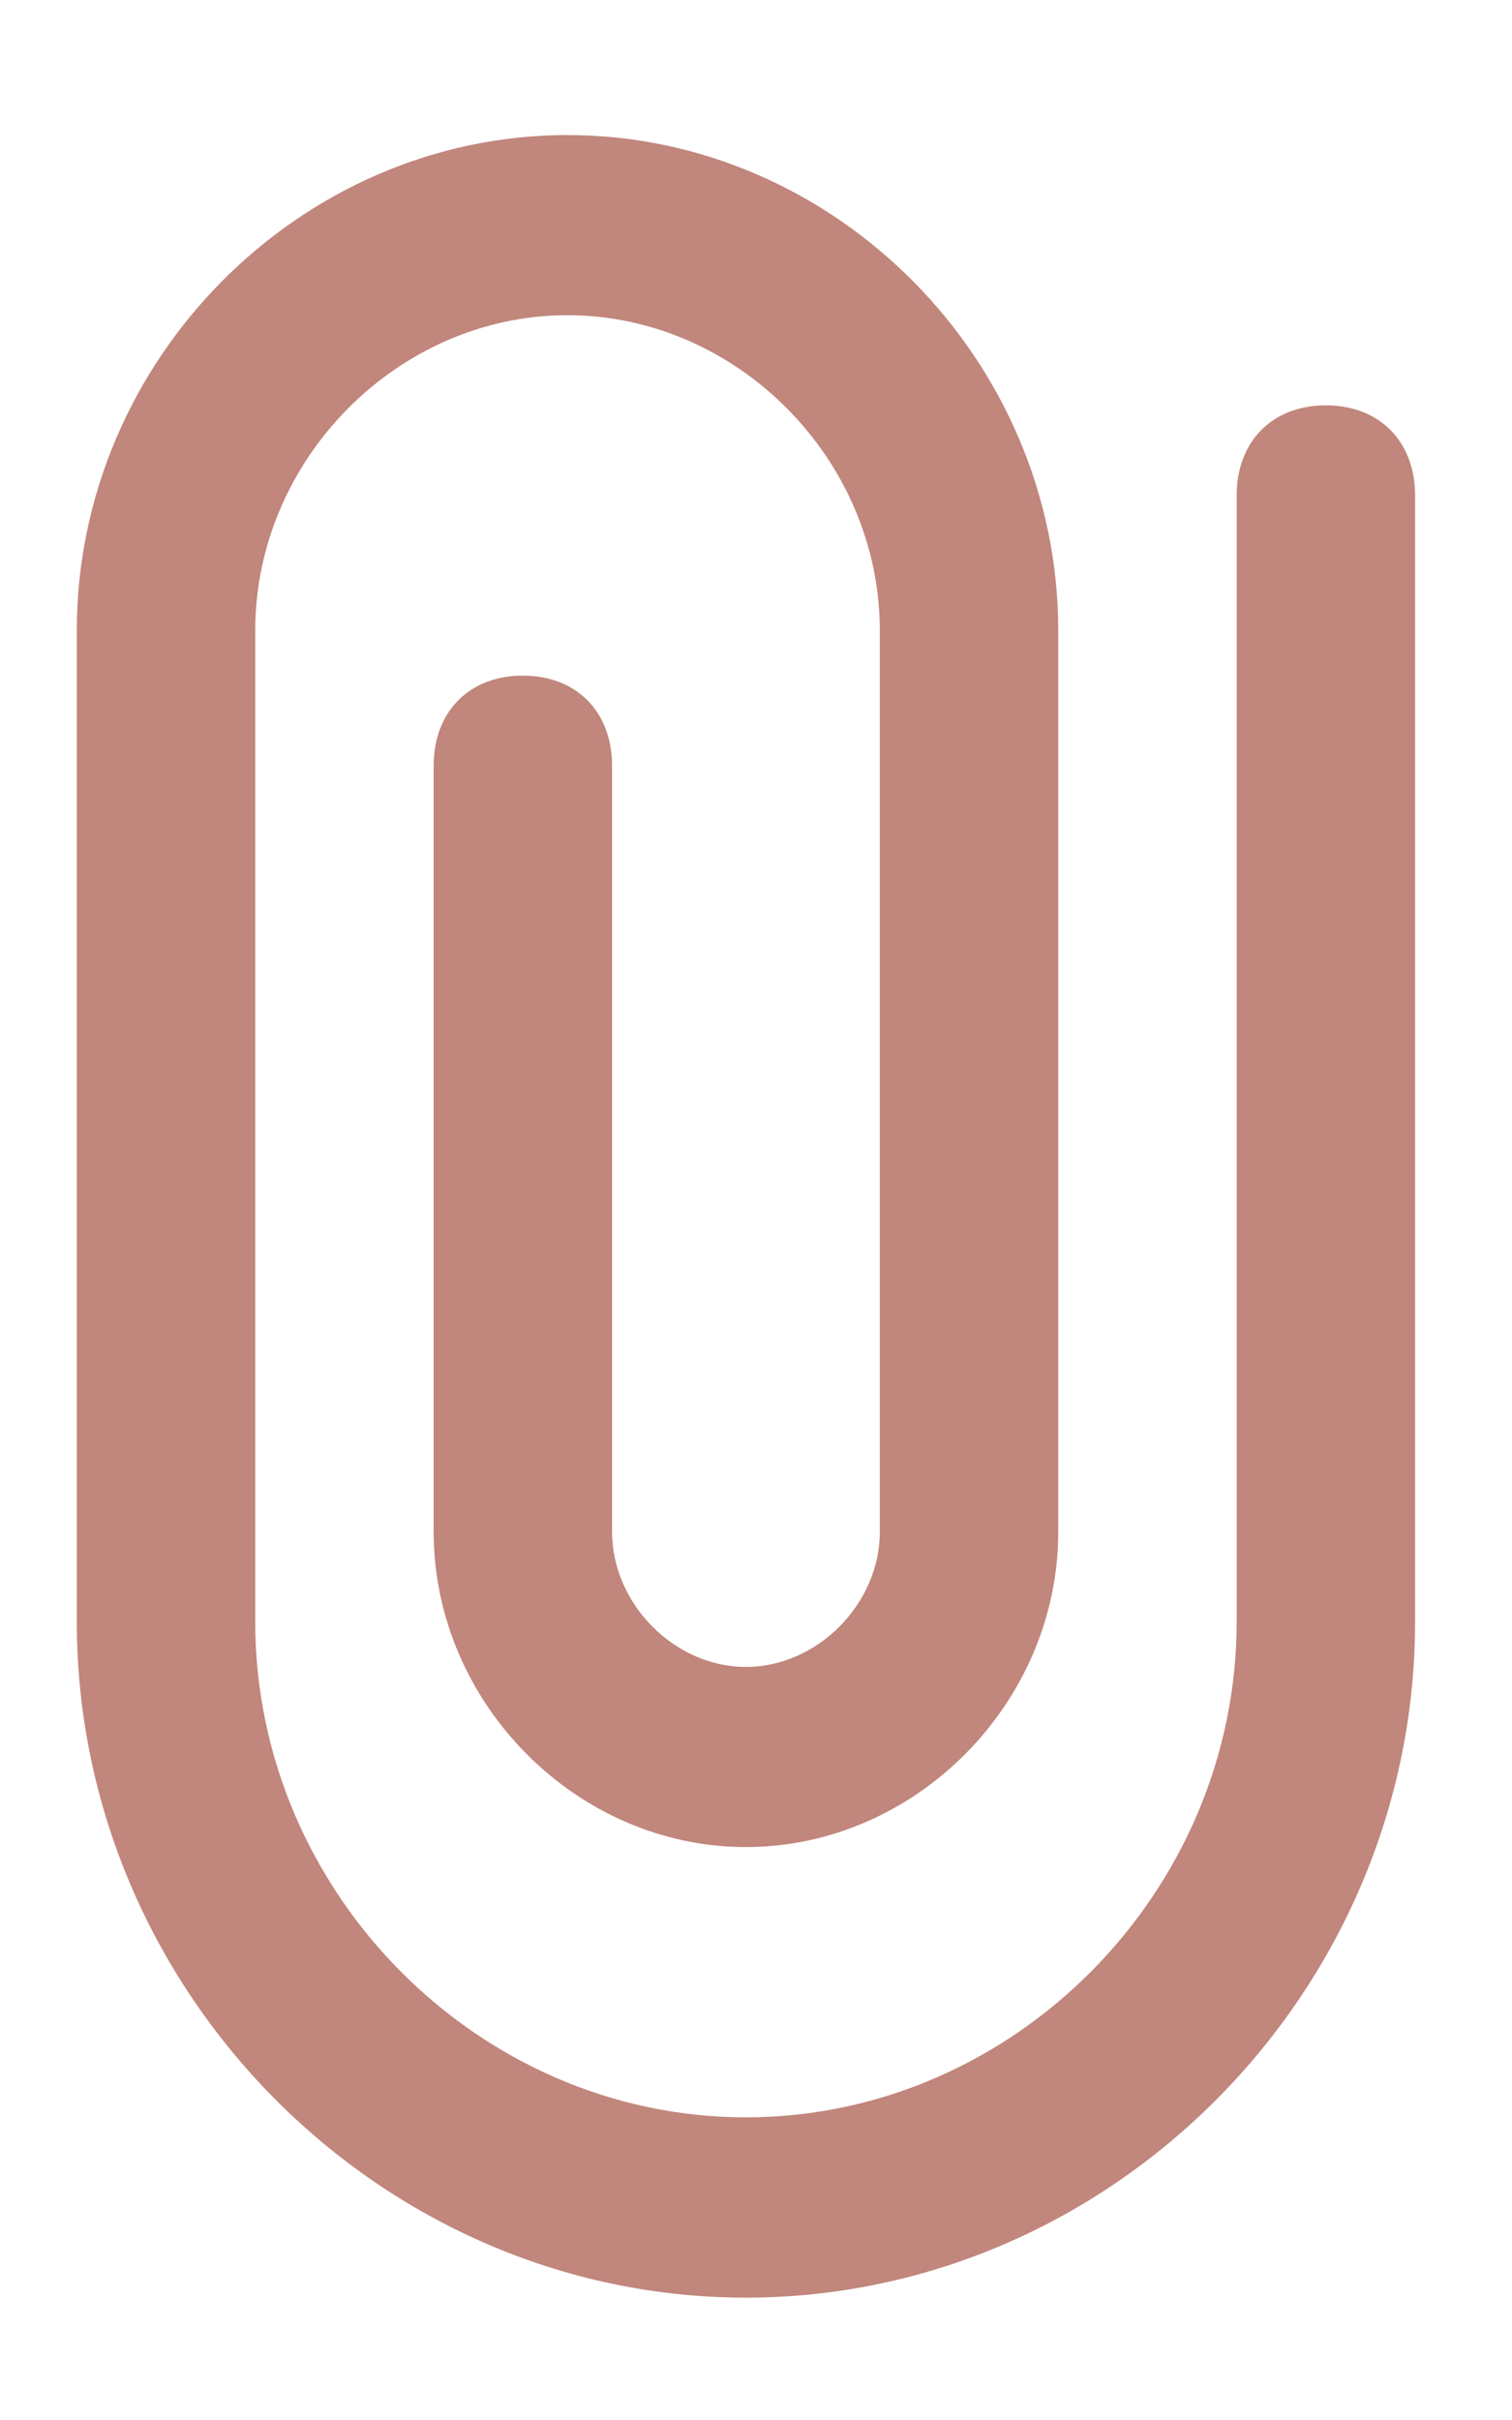 <svg width="10" height="16" viewBox="0 0 10 16" fill="none" xmlns="http://www.w3.org/2000/svg">
<path fill-rule="evenodd" clip-rule="evenodd" d="M4.933 15.191C2.514 15.191 0.508 13.165 0.508 10.723V4.169C0.508 2.382 1.983 0.893 3.753 0.893C5.524 0.893 6.999 2.382 6.999 4.169V10.127C6.999 11.259 6.055 12.212 4.933 12.212C3.812 12.212 2.868 11.259 2.868 10.127V5.063C2.868 4.705 3.104 4.467 3.458 4.467C3.812 4.467 4.048 4.705 4.048 5.063V10.127C4.048 10.604 4.461 11.021 4.933 11.021C5.406 11.021 5.819 10.604 5.819 10.127V4.169C5.819 3.037 4.874 2.084 3.753 2.084C2.632 2.084 1.688 3.037 1.688 4.169V10.723C1.688 12.51 3.163 13.999 4.933 13.999C6.704 13.999 8.179 12.51 8.179 10.723V3.276C8.179 2.918 8.415 2.68 8.769 2.68C9.123 2.68 9.359 2.918 9.359 3.276V10.723C9.359 13.165 7.353 15.191 4.933 15.191Z" fill="#C1867C"/>
</svg>
